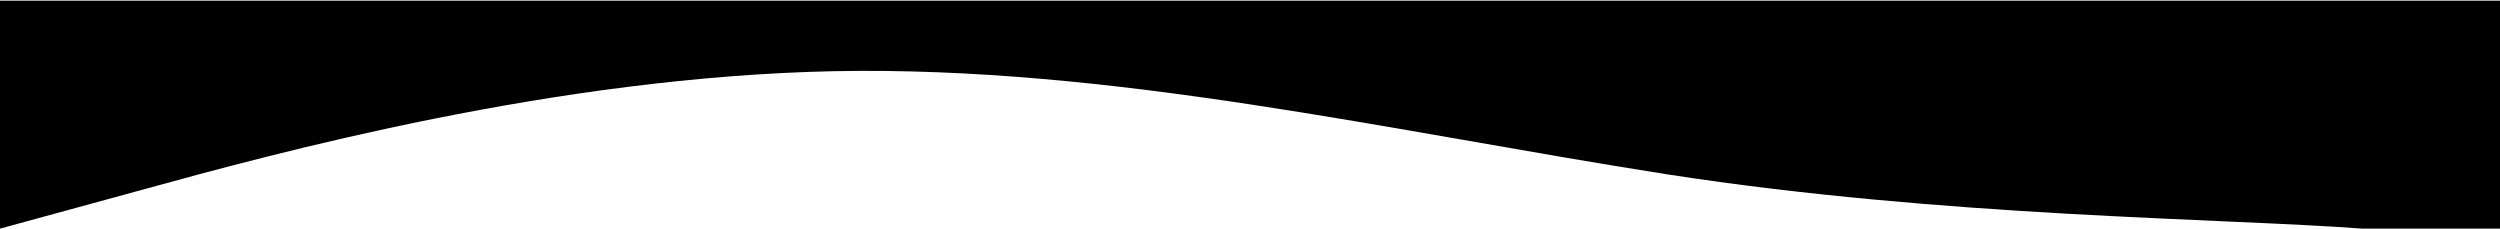 <svg width="1919" height="176" viewBox="0 0 1919 176" fill="none" xmlns="http://www.w3.org/2000/svg">
<path d="M1920 175.5H1813.33C1706.67 167.453 1493.33 166.906 1280 133.859C1066.67 100.5 853.333 50.5 640 54.641C426.667 59.094 213.333 116.906 106.667 146.359L0 175.5V0.5H1920V175.5Z" fill="black"/>
</svg>
